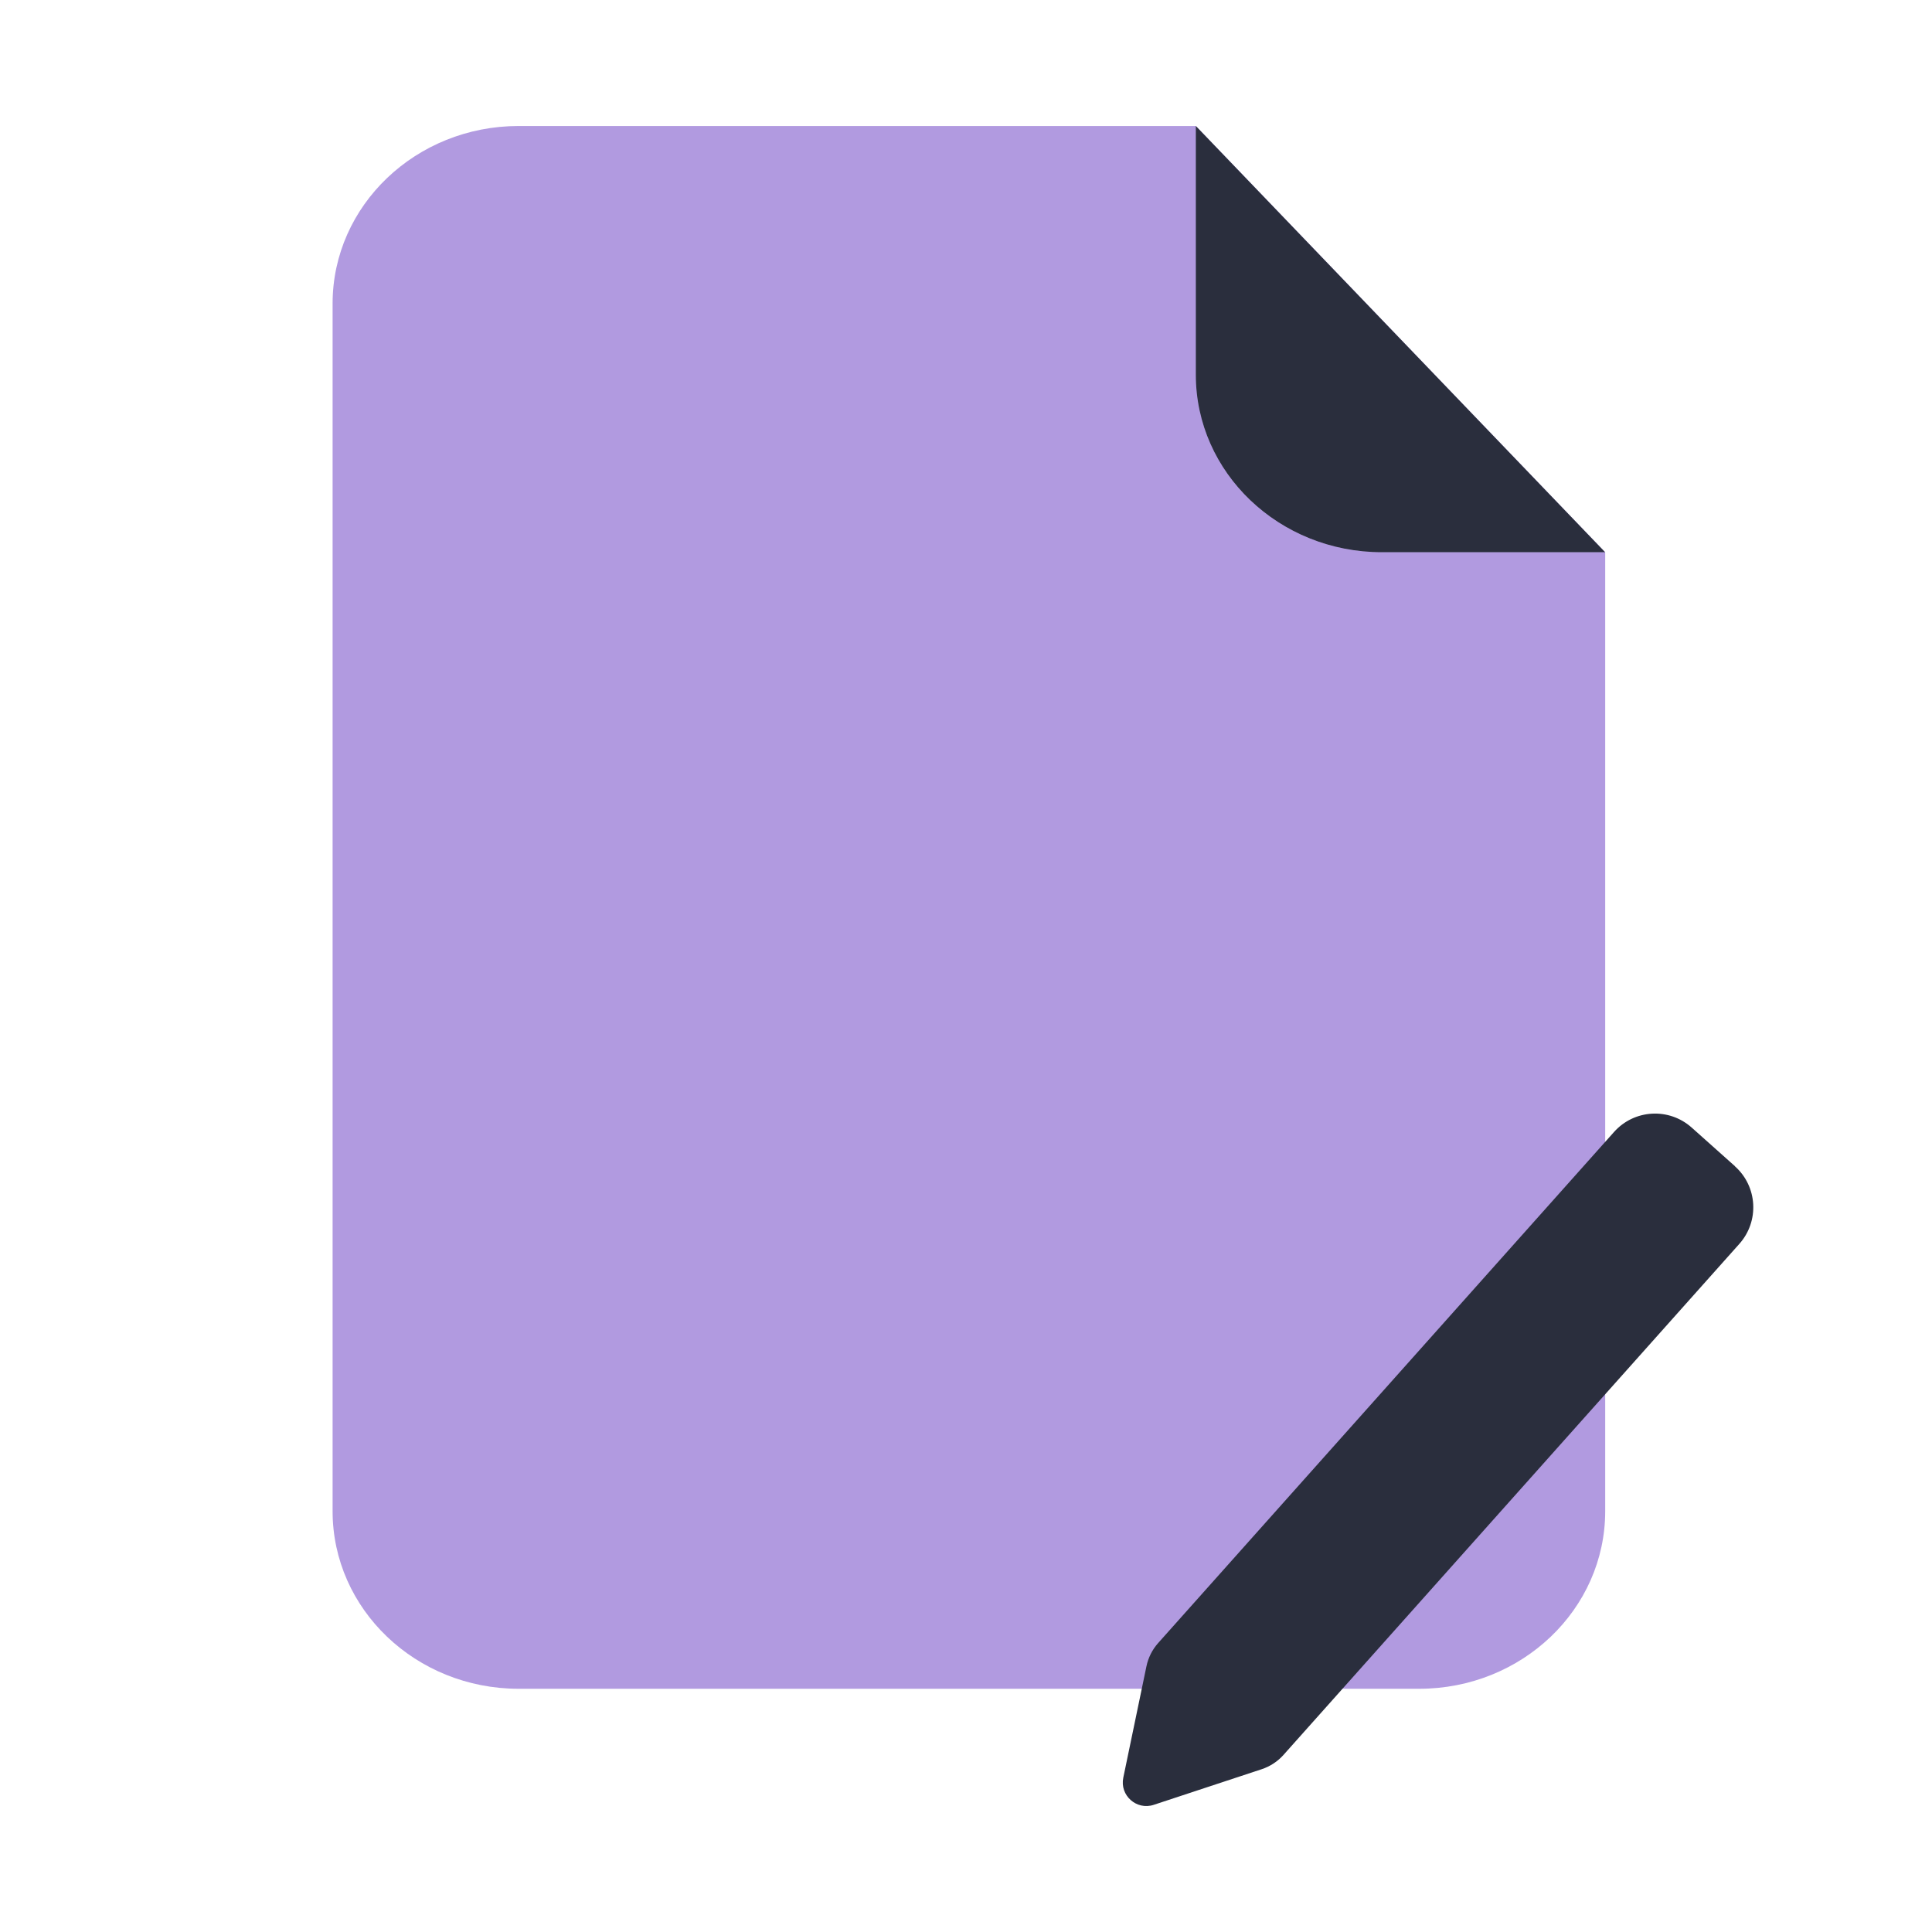 <?xml version="1.0" encoding="UTF-8"?>
<svg id="_50" data-name="50" xmlns="http://www.w3.org/2000/svg" viewBox="0 0 460 460">
  <defs>
    <style>
      .cls-1 {
        fill: #6536C2;
        isolation: isolate;
        opacity: .5;
      }

      .cls-1, .cls-2 {
        stroke-width: 0px;
      }

      .cls-2 {
        fill: #2a2e3d;
      }
    </style>
  </defs>
  <g>
    <path class="cls-1" d="M329.03,131.48c-24.46,0-44.3-18.93-44.3-42.28V30H123.49c-24.46,0-44.3,18.93-44.3,42.28v287.53c0,23.35,19.84,42.28,44.3,42.28h214.4c24.46,0,44.3-18.93,44.3-42.28v-228.33h-53.16Z"/>
    <path class="cls-1" d="M382.18,131.48h-53.16c-24.46,0-44.3-18.93-44.3-42.28V30l97.45,101.48Z"/>
    <path class="cls-2" d="M382.18,131.48h-53.16c-24.46,0-44.3-18.93-44.3-42.28V30l97.45,101.48Z"/>
  </g>
  <path class="cls-2" d="M413.08,277.66l-10.31-9.2c-5.4-4.81-13.67-4.34-18.48,1.06l-107.64,120.67-.89,1c-1.41,1.58-2.37,3.49-2.8,5.56l-2.88,13.85-2.63,12.65c-.88,4.23,3.15,7.82,7.25,6.47l12.27-4.05,13.43-4.43c2-.66,3.8-1.84,5.2-3.41l.89-1,107.64-120.67c4.81-5.4,4.34-13.67-1.06-18.48Z"/>
</svg>